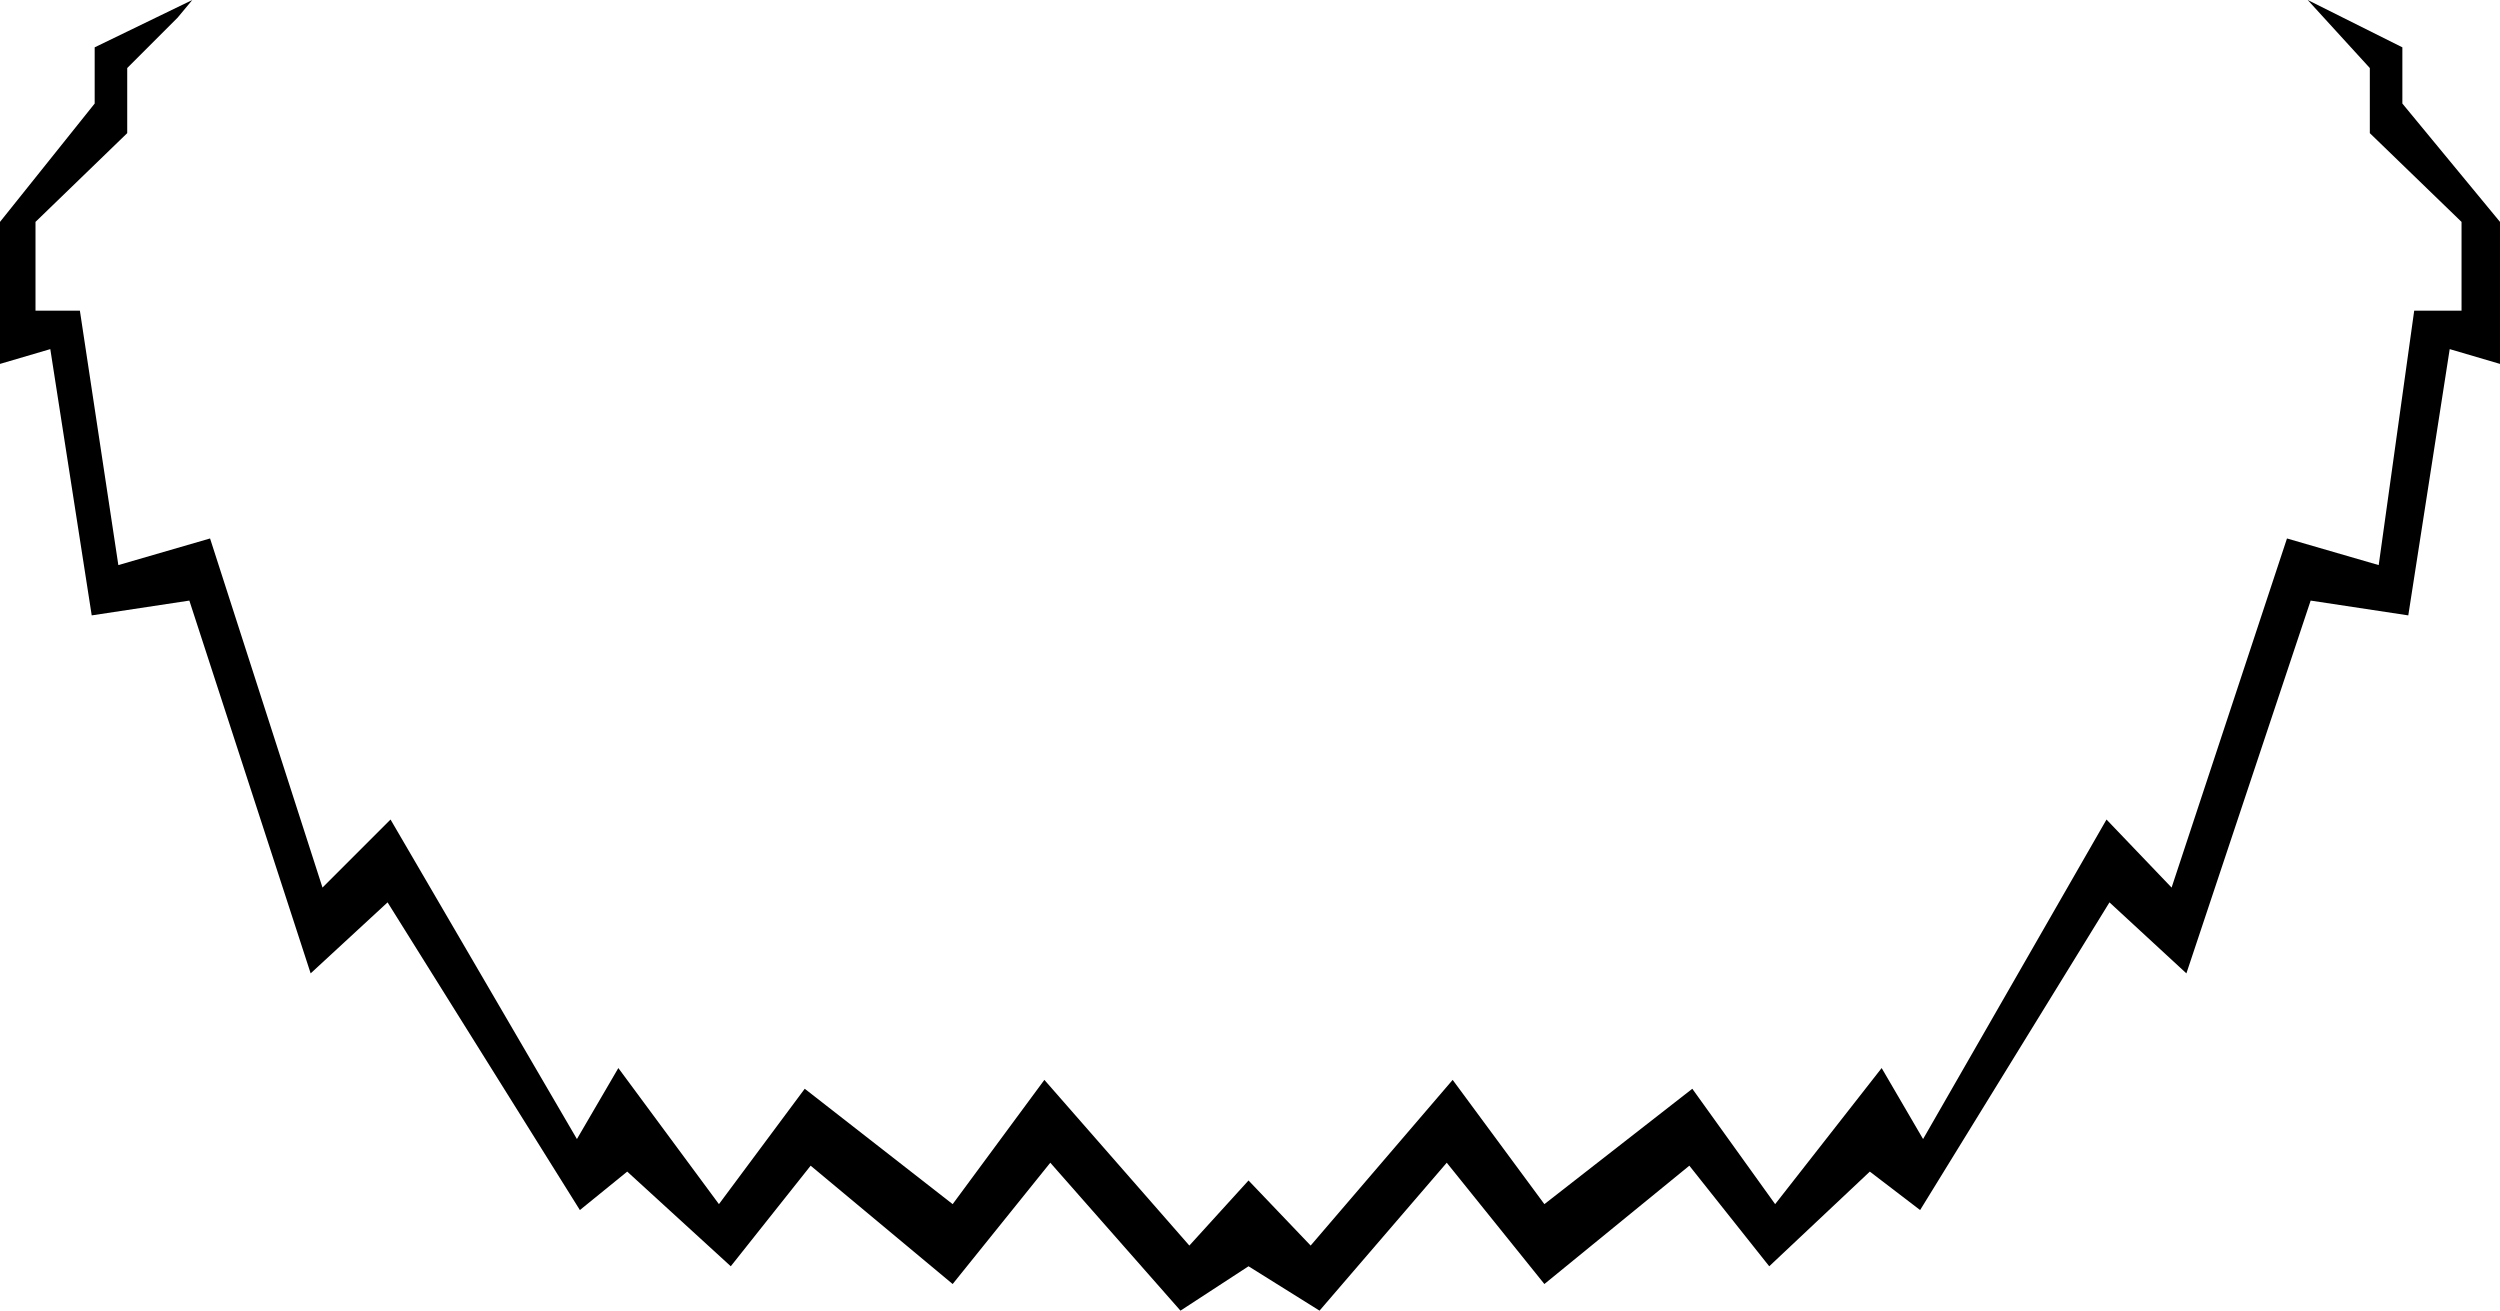 <?xml version="1.0" encoding="UTF-8" standalone="no"?>
<svg xmlns:xlink="http://www.w3.org/1999/xlink" height="22.15px" width="42.25px" xmlns="http://www.w3.org/2000/svg">
  <g transform="matrix(1.0, 0.0, 0.0, 1.0, -378.8, -140.7)">
    <path d="M381.8 141.0 L380.95 141.85 380.95 142.95 379.4 144.45 379.4 145.95 380.15 145.95 380.8 150.25 382.35 149.8 384.25 155.7 385.4 154.55 388.55 159.95 389.25 158.75 390.95 161.05 392.4 159.1 394.9 161.05 396.45 158.95 398.9 161.75 399.9 160.65 400.95 161.75 403.35 158.95 404.9 161.05 407.4 159.1 408.8 161.05 410.6 158.75 411.3 159.95 414.4 154.55 415.5 155.7 417.45 149.8 419.0 150.25 419.6 145.95 420.4 145.95 420.4 144.45 418.85 142.95 418.85 141.85 417.8 140.7 419.4 141.5 419.4 142.45 421.05 144.45 421.05 146.85 420.2 146.6 419.5 151.1 417.85 150.85 415.75 157.15 414.45 155.95 411.25 161.15 410.4 160.5 408.7 162.1 407.35 160.4 404.9 162.4 403.25 160.35 401.1 162.85 399.9 162.1 398.75 162.85 396.55 160.35 394.9 162.4 392.5 160.4 391.15 162.1 389.4 160.5 388.6 161.15 385.35 155.95 384.05 157.15 382.0 150.85 380.35 151.1 379.65 146.6 378.8 146.85 378.8 144.45 380.4 142.45 380.4 141.5 382.05 140.7 381.8 141.0" fill="#000000" fill-rule="evenodd" stroke="none"/>
  </g>
</svg>
